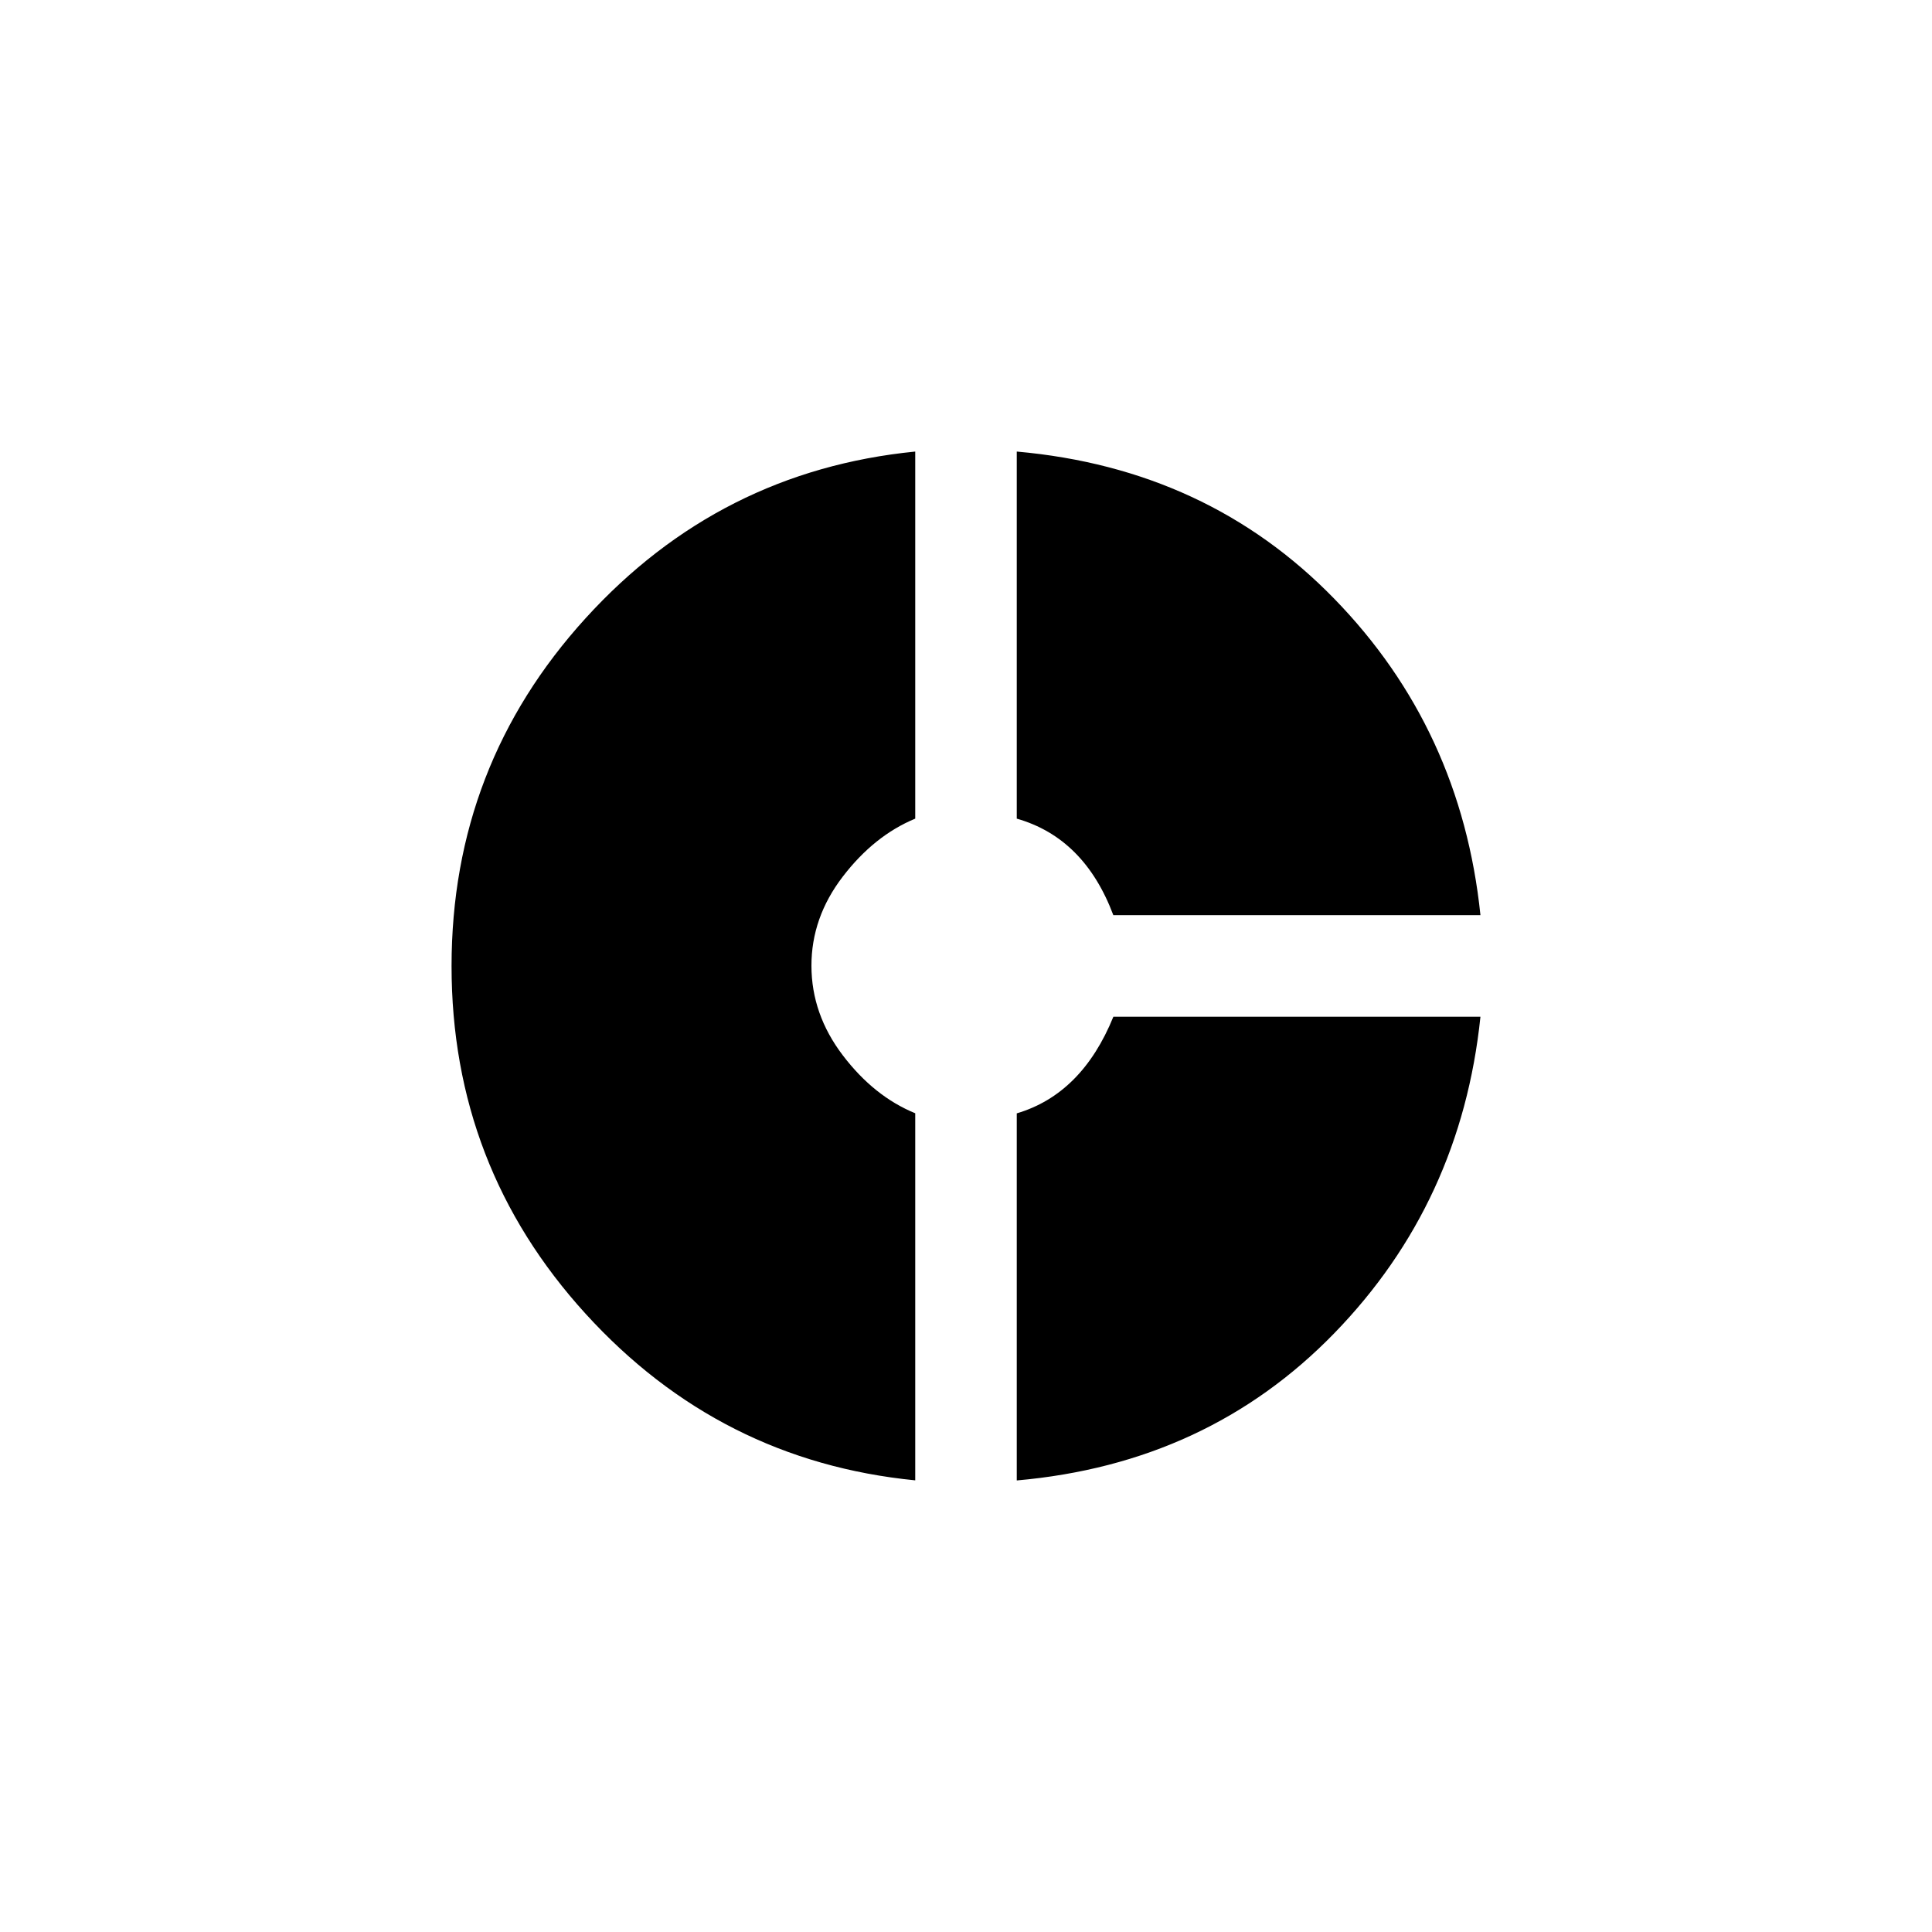 <!-- Generated by IcoMoon.io -->
<svg version="1.1" xmlns="http://www.w3.org/2000/svg" width="40" height="40" viewBox="0 0 40 40">
<title>mt-donut_small</title>
<path d="M21.051 23.051q1.349-0.4 2-2h7.6q-0.4 3.849-3.025 6.551t-6.575 3.049v-7.6zM23.051 18.949q-0.6-1.6-2-2v-7.6q3.949 0.351 6.575 3.049t3.025 6.549h-7.6zM18.949 16.949q-0.849 0.351-1.5 1.2t-0.649 1.849 0.649 1.851 1.5 1.2v7.6q-4.049-0.4-6.825-3.449t-2.775-7.2 2.775-7.2 6.825-3.451v7.6z"></path>
</svg>
